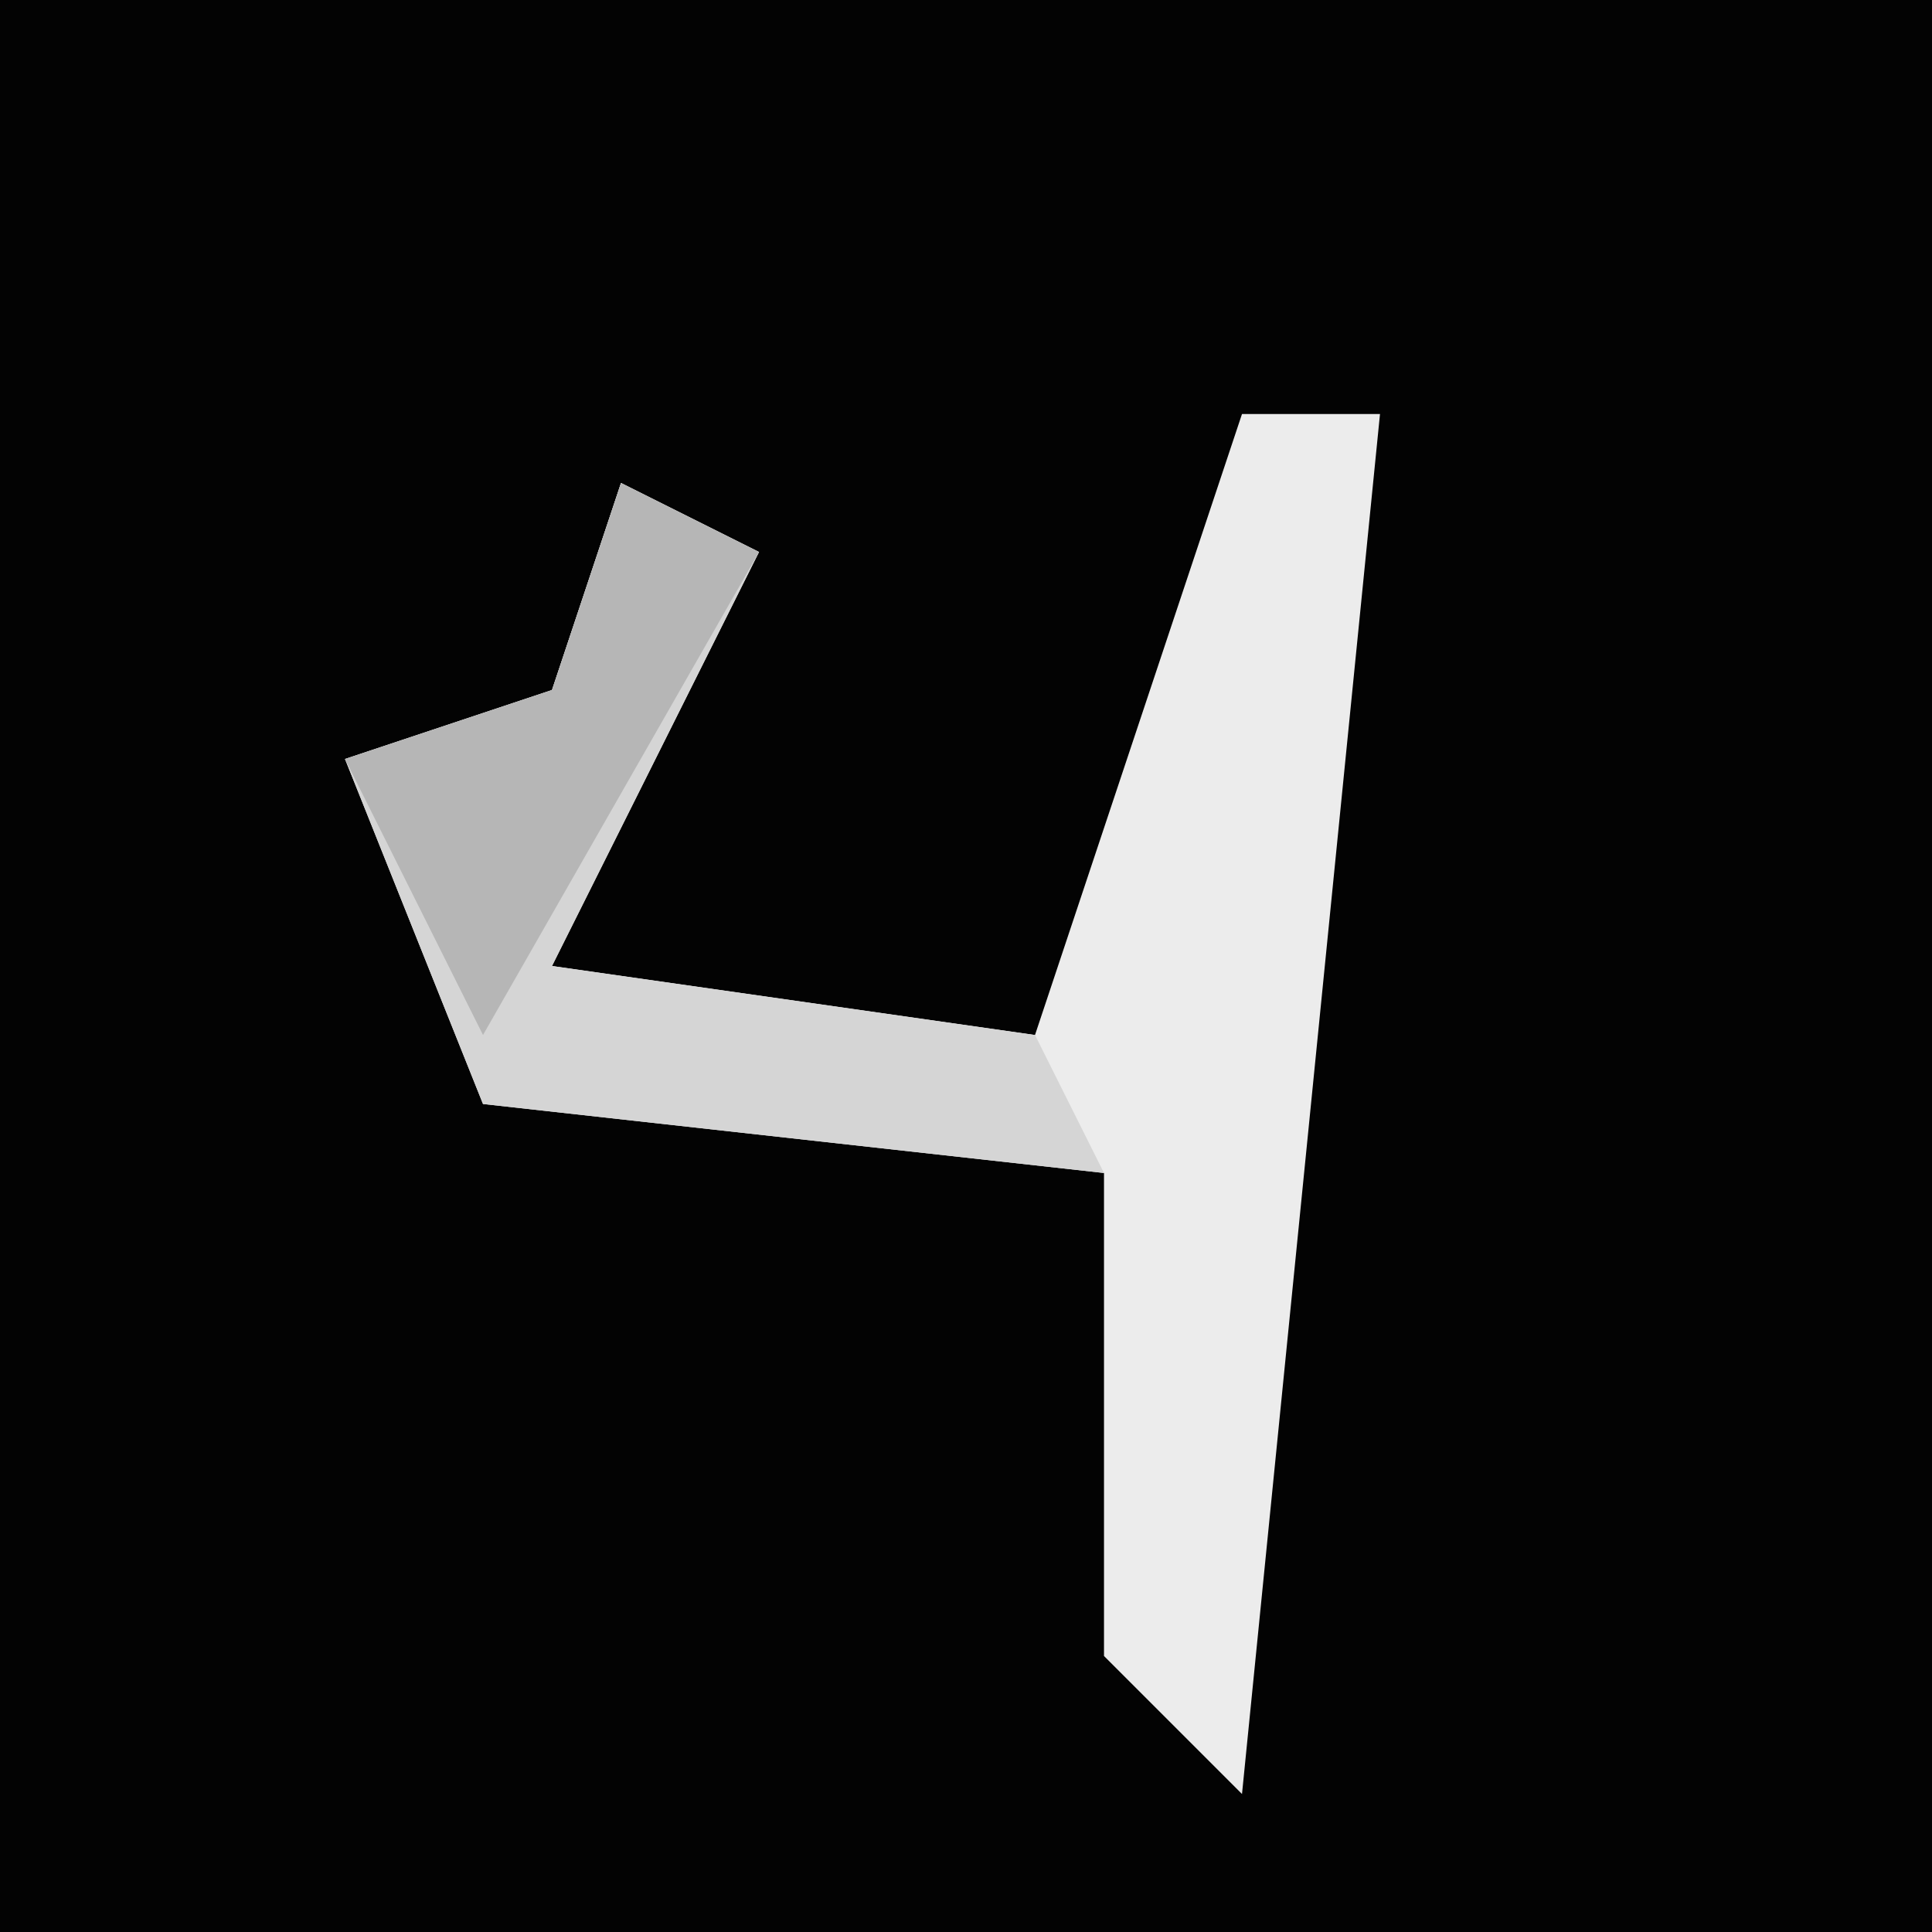 <?xml version="1.0" encoding="UTF-8"?>
<svg version="1.1" xmlns="http://www.w3.org/2000/svg" width="28" height="28">
<path d="M0,0 L28,0 L28,28 L0,28 Z " fill="#030303" transform="translate(0,0)"/>
<path d="M0,0 L2,0 L0,20 L-2,18 L-2,11 L-11,10 L-13,5 L-10,4 L-9,1 L-7,2 L-10,8 L-3,9 Z " fill="#ECECEC" transform="translate(18,6)"/>
<path d="M0,0 L2,1 L-1,7 L6,8 L7,10 L-2,9 L-4,4 L-1,3 Z " fill="#D5D5D5" transform="translate(9,7)"/>
<path d="M0,0 L2,1 L-2,8 L-4,4 L-1,3 Z " fill="#B6B6B6" transform="translate(9,7)"/>
</svg>
